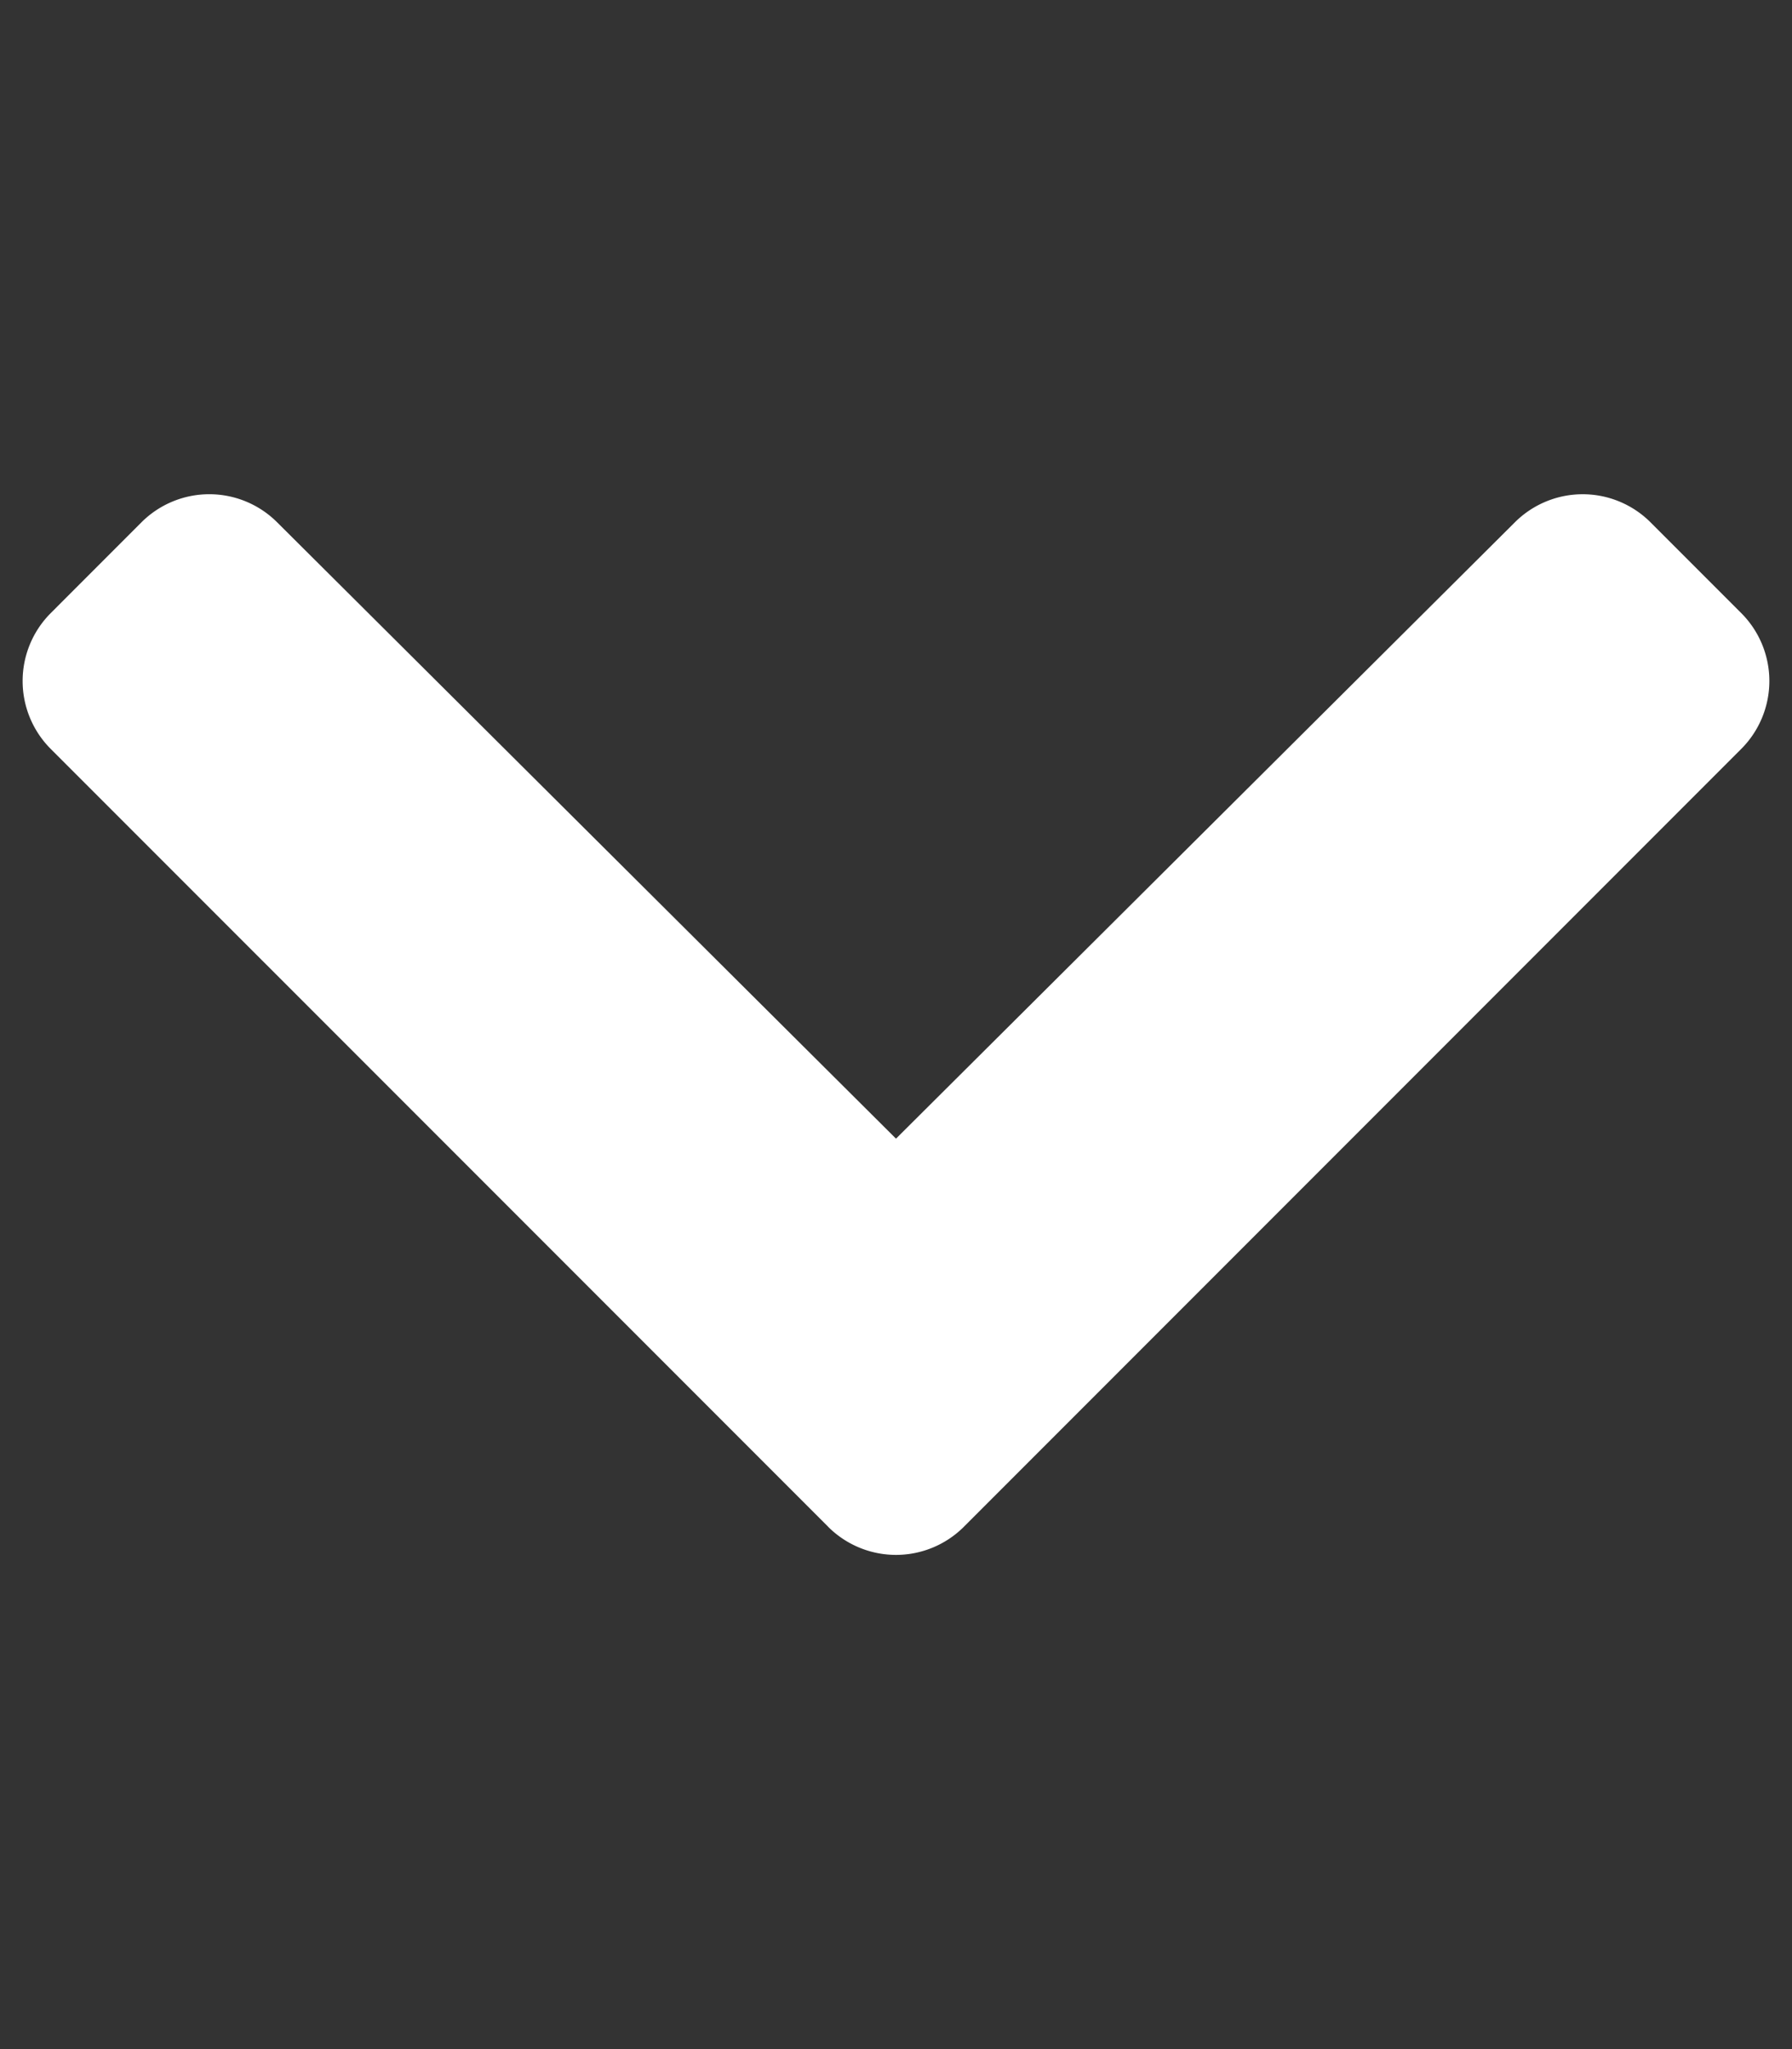 <svg xmlns="http://www.w3.org/2000/svg" fill="none" viewBox="0 0 56 64"><rect x="0" y="0" width="56" height="64" fill="#333333" stroke="none"/><path fill="white" d="M25.879 47.684L1.586 23.392a3 3 0 010-4.243l2.833-2.834a3 3 0 014.238-.005L28 35.564 47.343 16.31a3 3 0 014.238.006l2.833 2.833a3 3 0 010 4.242L30.121 47.686a3 3 0 01-4.242 0z"/></svg>